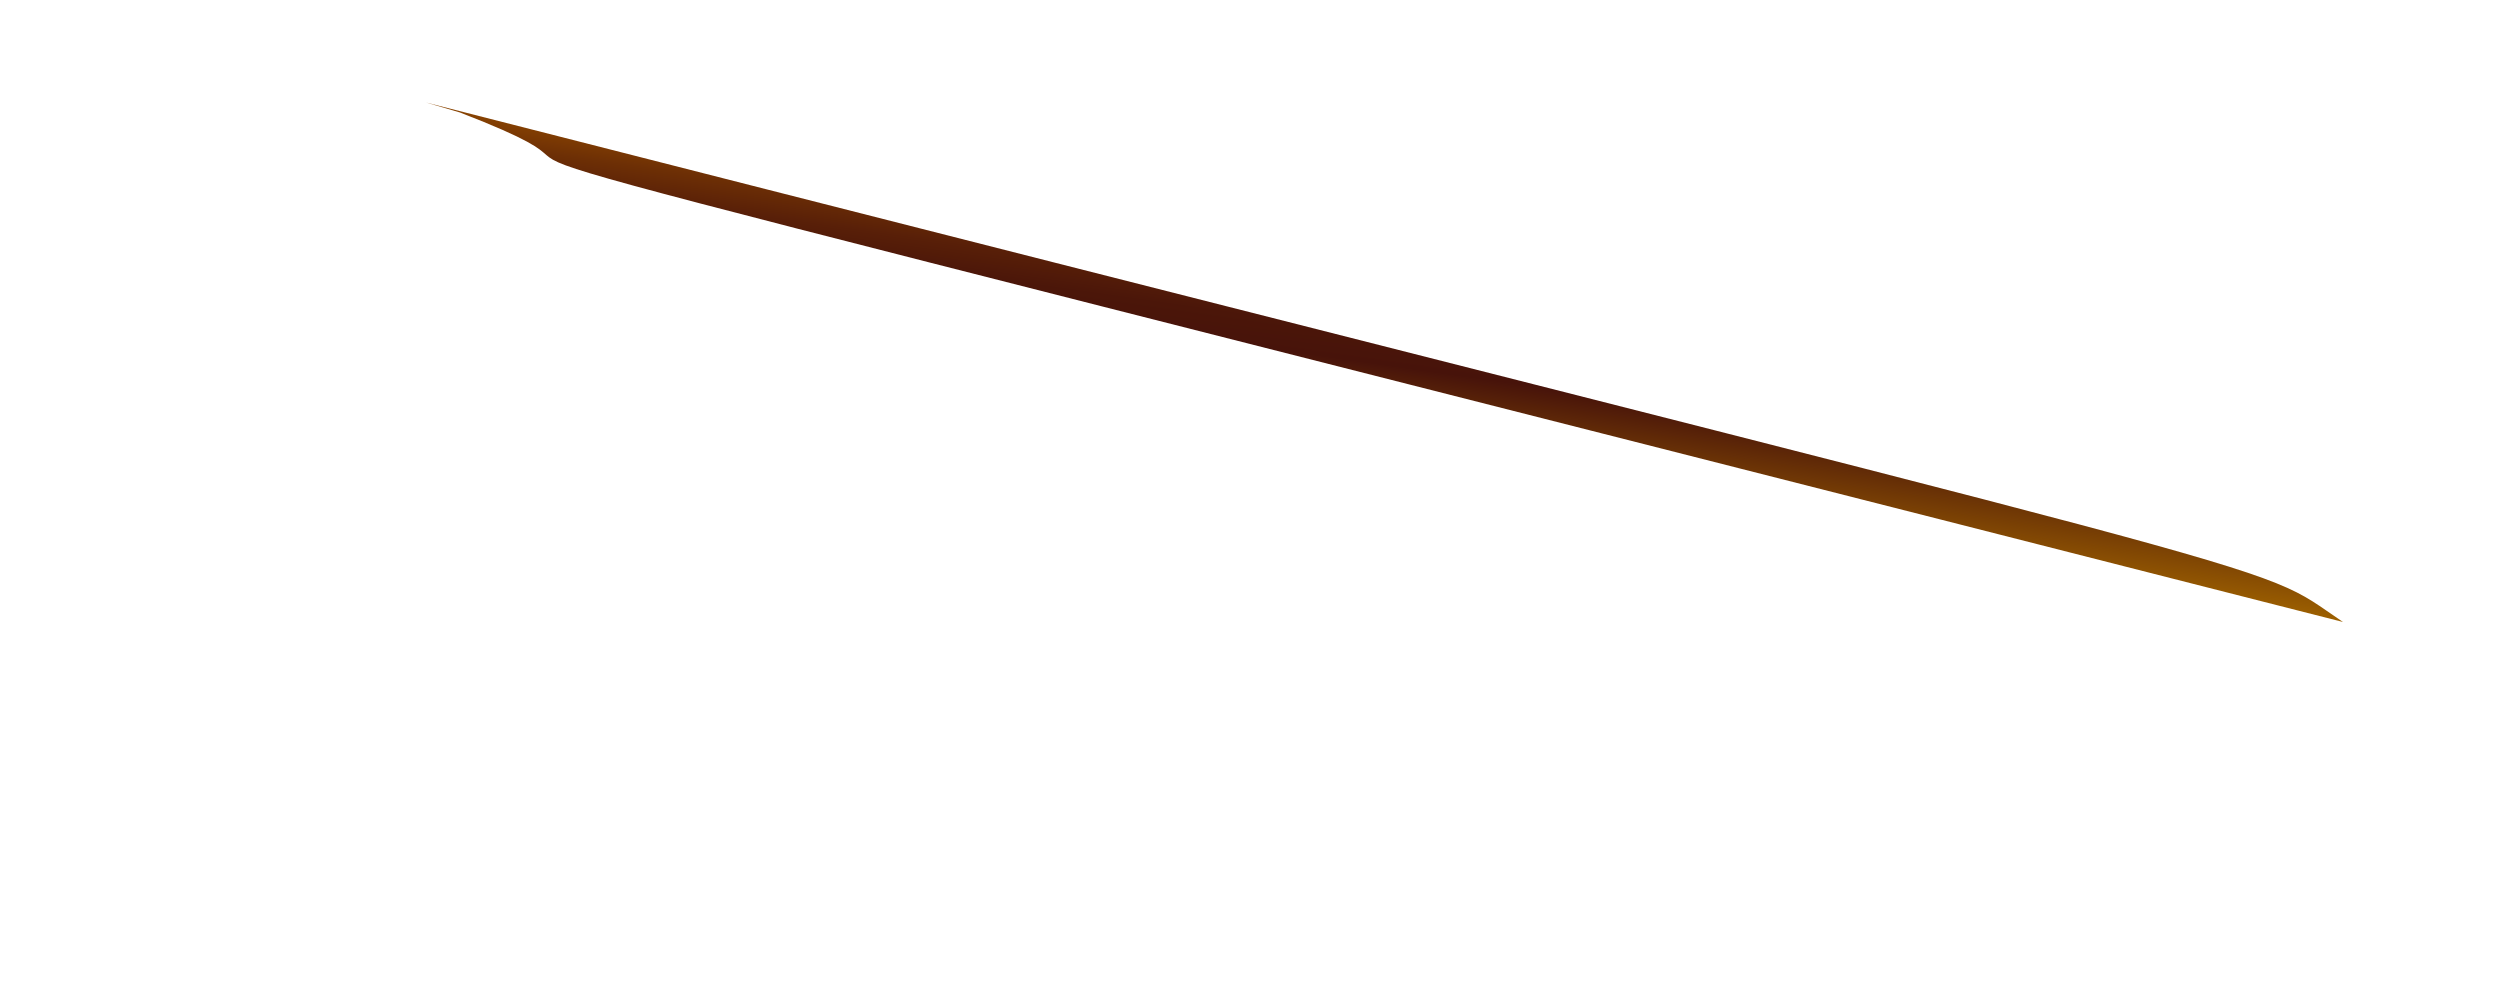<svg width="5" height="2" viewBox="0 0 5 2" fill="none" xmlns="http://www.w3.org/2000/svg">
<path d="M0.92 0.225C1.491 0.446 0.017 0.054 4.686 1.244C4.49 1.113 4.75 1.2 0.852 0.205L0.92 0.225Z" fill="url(#paint0_linear_82_94)"/>
<defs>
<linearGradient id="paint0_linear_82_94" x1="2.734" y1="0.966" x2="2.803" y2="0.483" gradientUnits="userSpaceOnUse">
<stop stop-color="#9E6100"/>
<stop offset="0.49" stop-color="#47130A"/>
<stop offset="0.61" stop-color="#4B1609"/>
<stop offset="0.73" stop-color="#581F08"/>
<stop offset="0.86" stop-color="#6D2F05"/>
<stop offset="0.99" stop-color="#8A4401"/>
<stop offset="1" stop-color="#8C4601"/>
</linearGradient>
</defs>
</svg>
